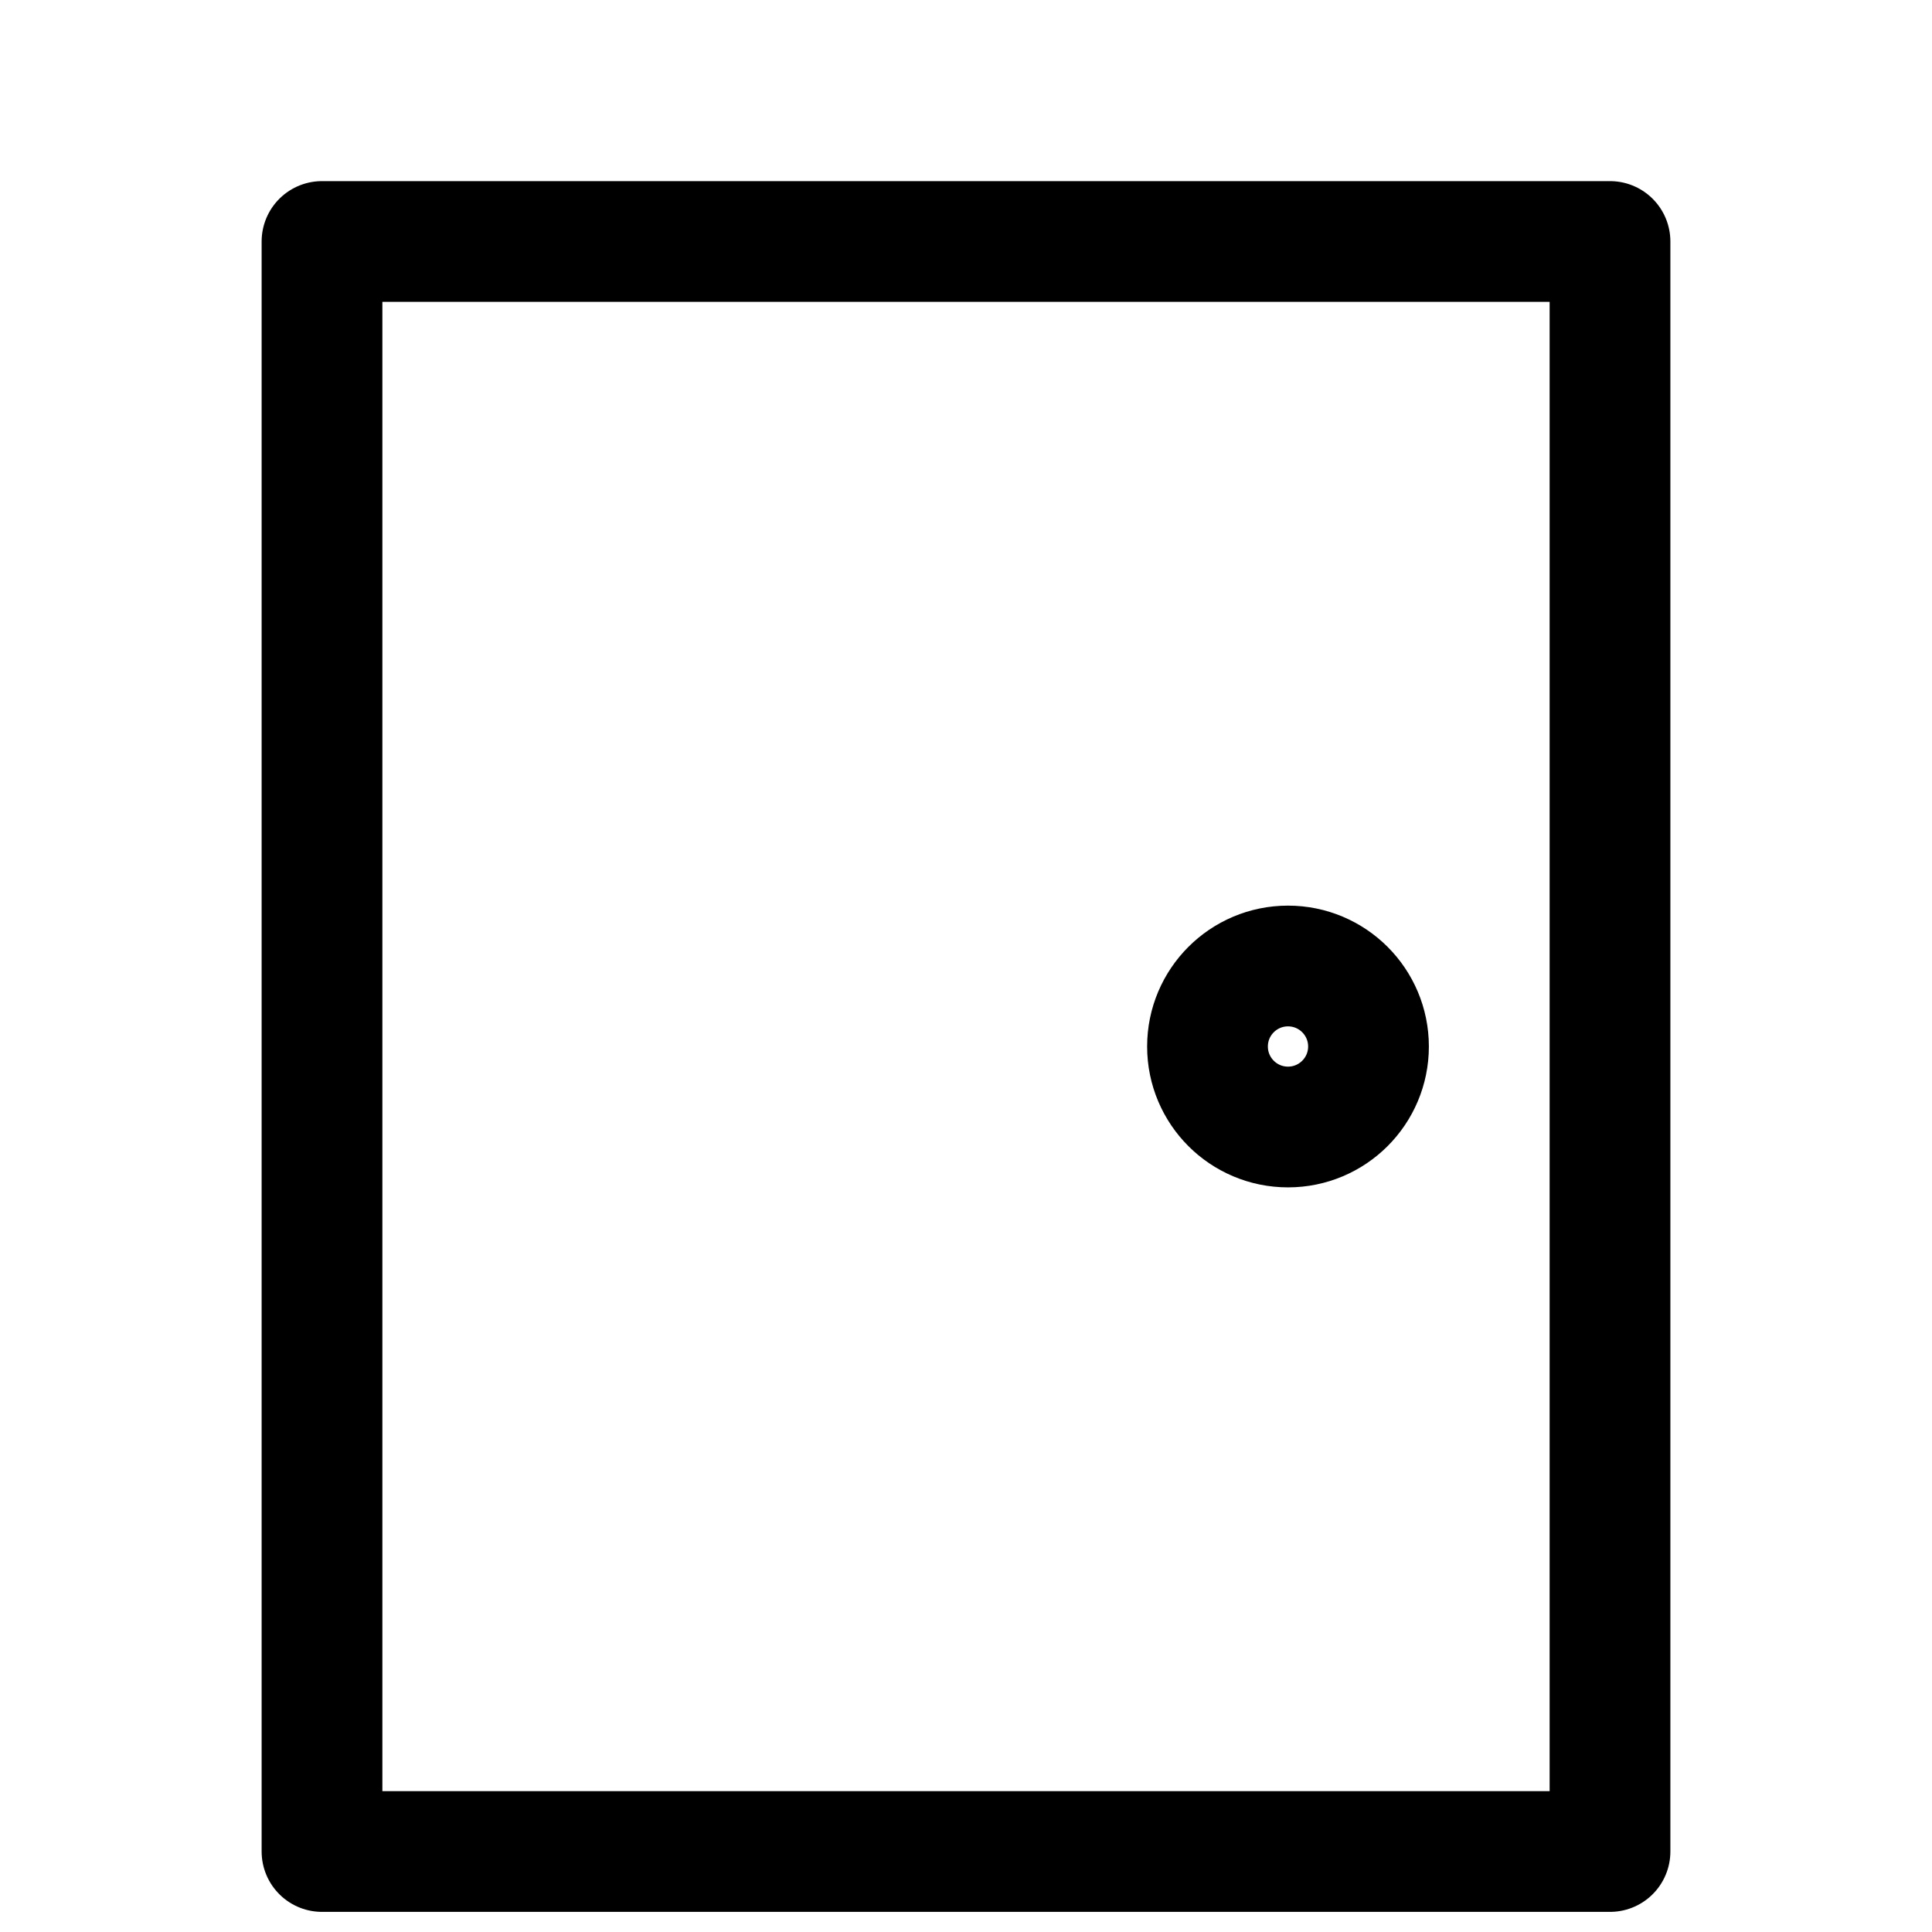 <svg width="24" height="24" stroke-width="1.5" viewBox="0 0 24 24" fill="none" xmlns="http://www.w3.org/2000/svg">
  <rect
     stroke="currentColor" stroke-linecap="round" stroke-linejoin="round"
     width="16"
     height="20"
     x="4"
     y="3" />
  <circle
     stroke="currentColor" stroke-linecap="round" stroke-linejoin="round"
     id="path827"
     cx="16"
     cy="13"
     r="1" />
</svg>
